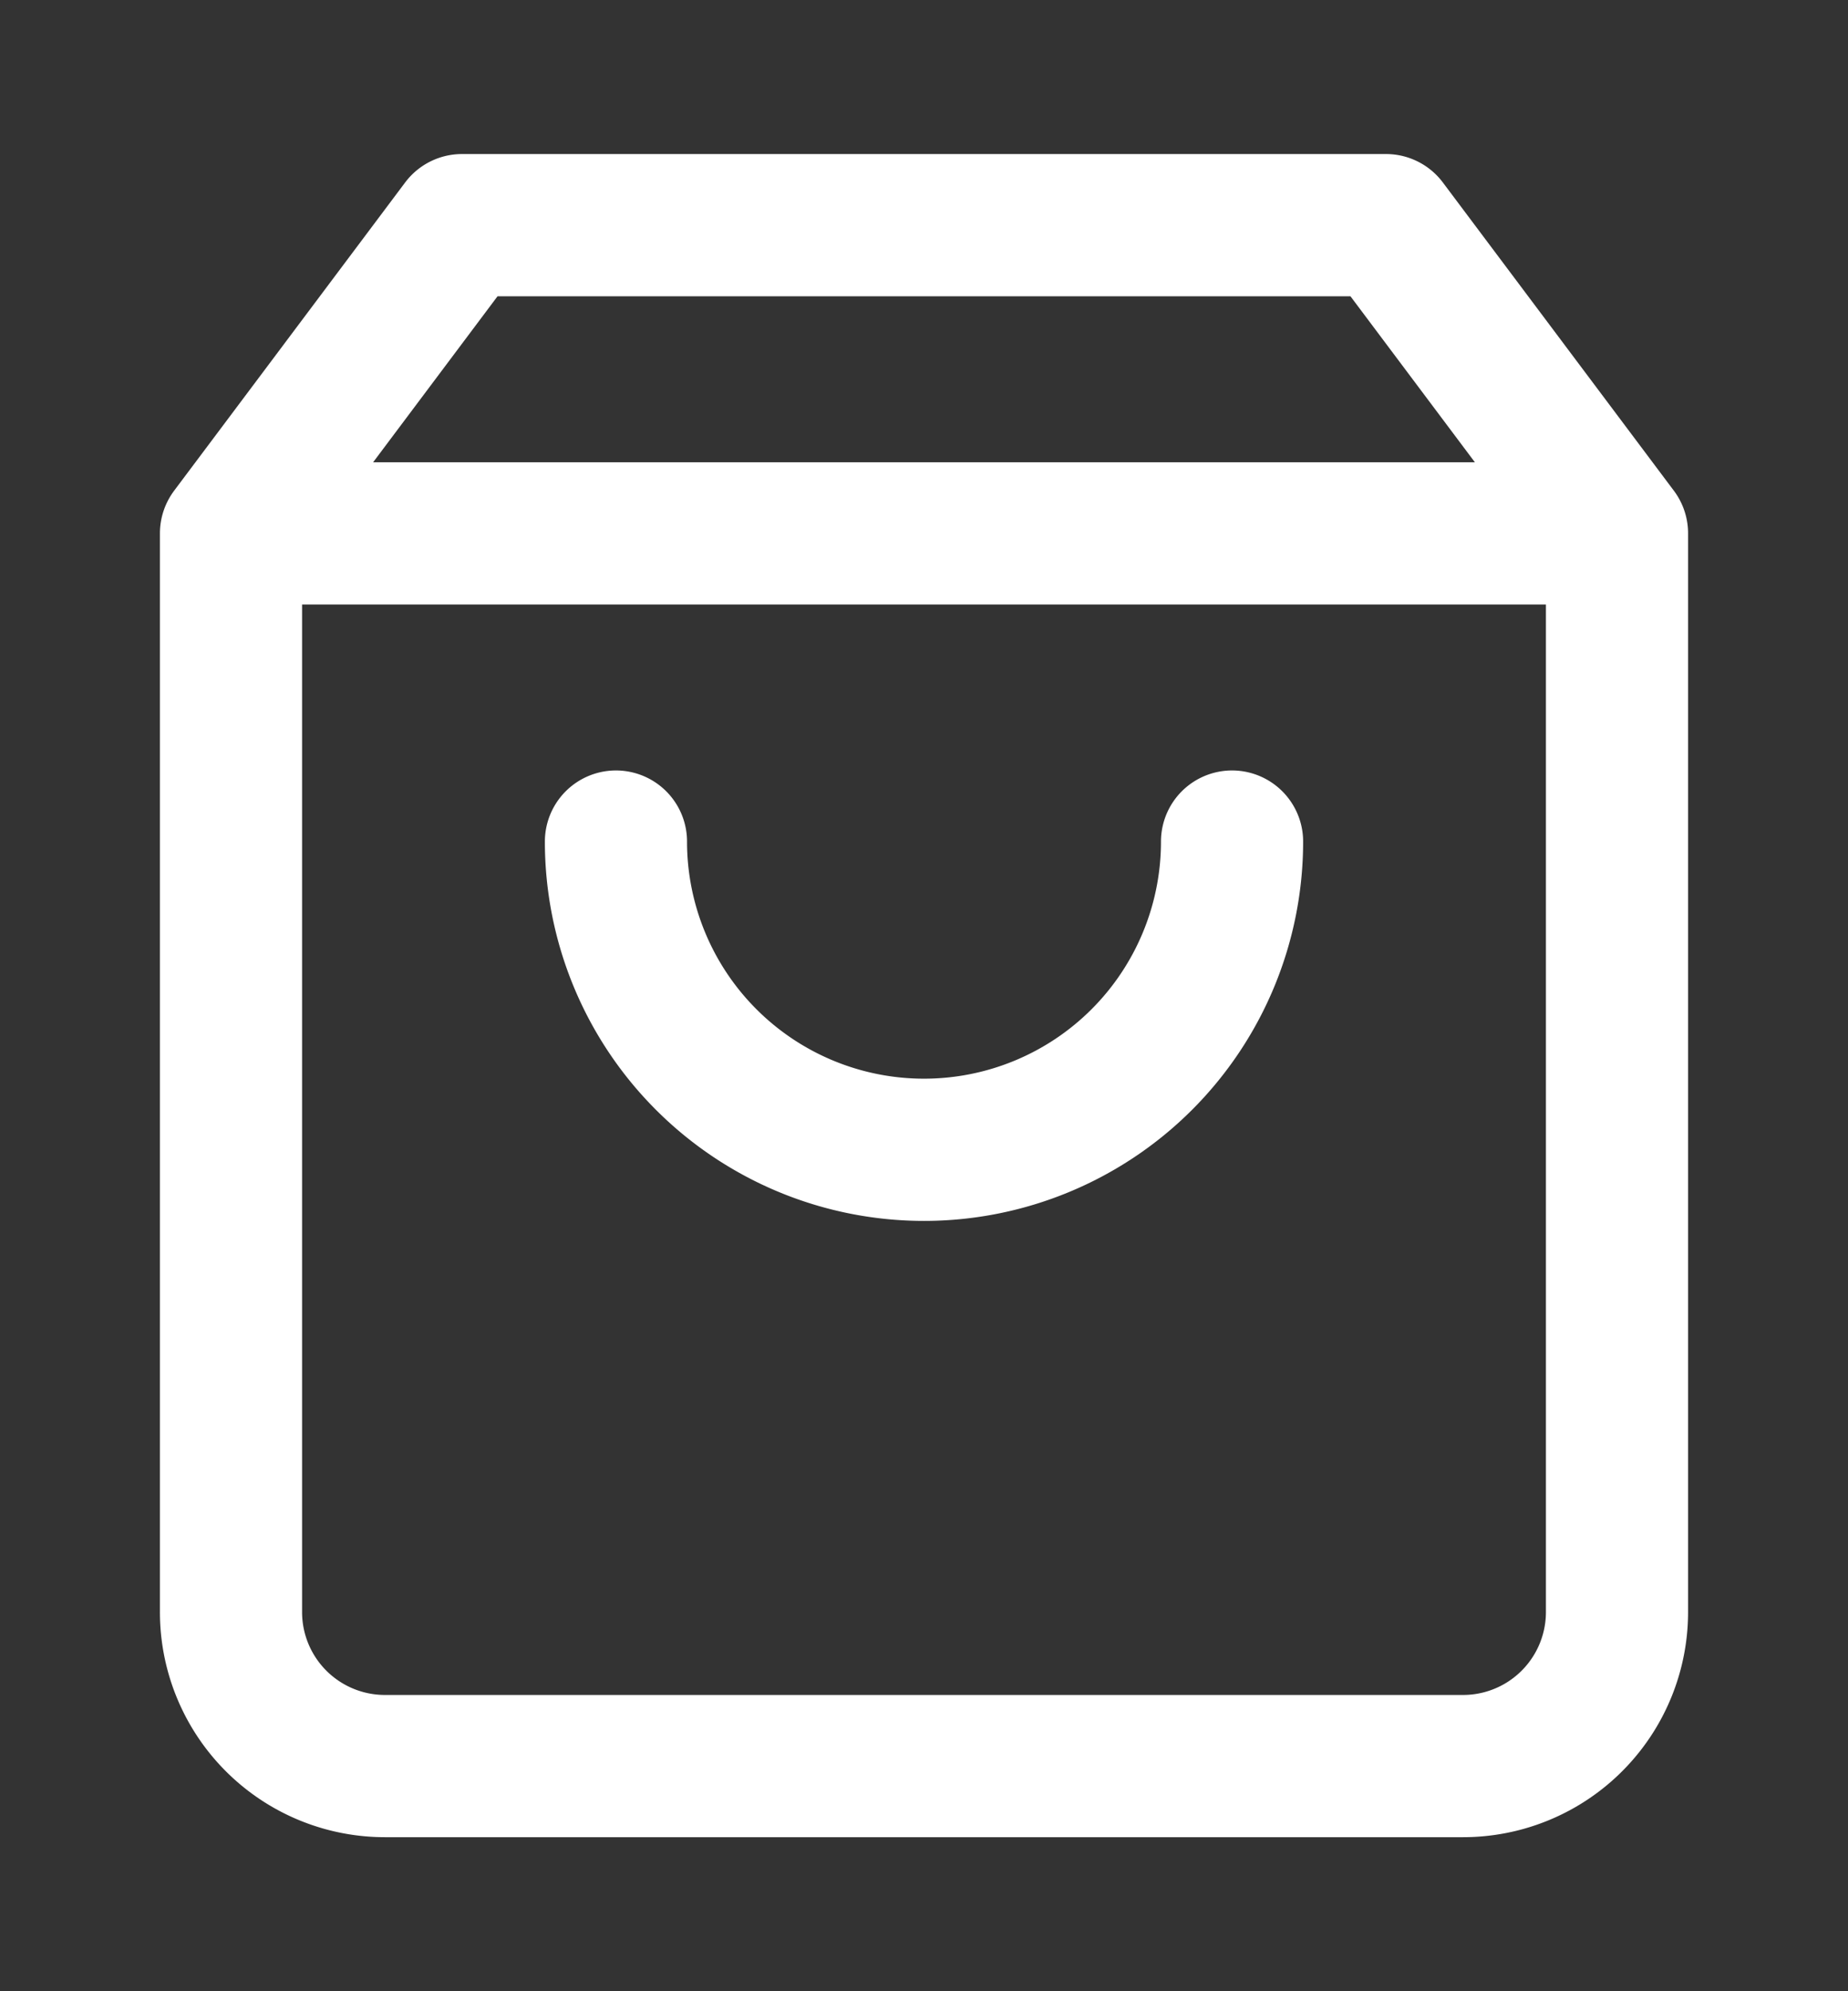 <svg width="13" height="14" fill="none" xmlns="http://www.w3.org/2000/svg"><rect width="100%" height="100%" fill="#333333" stroke="none"/><path d="M3.25 1.583L1.625 3.75v7.583a1.083 1.083 0 001.083 1.084h7.584a1.083 1.083 0 001.083-1.084V3.75L9.75 1.583h-6.5zM1.625 3.75h9.75M8.667 5.917a2.167 2.167 0 01-4.334 0" stroke="#fff" stroke-linecap="round" stroke-linejoin="round"/></svg>